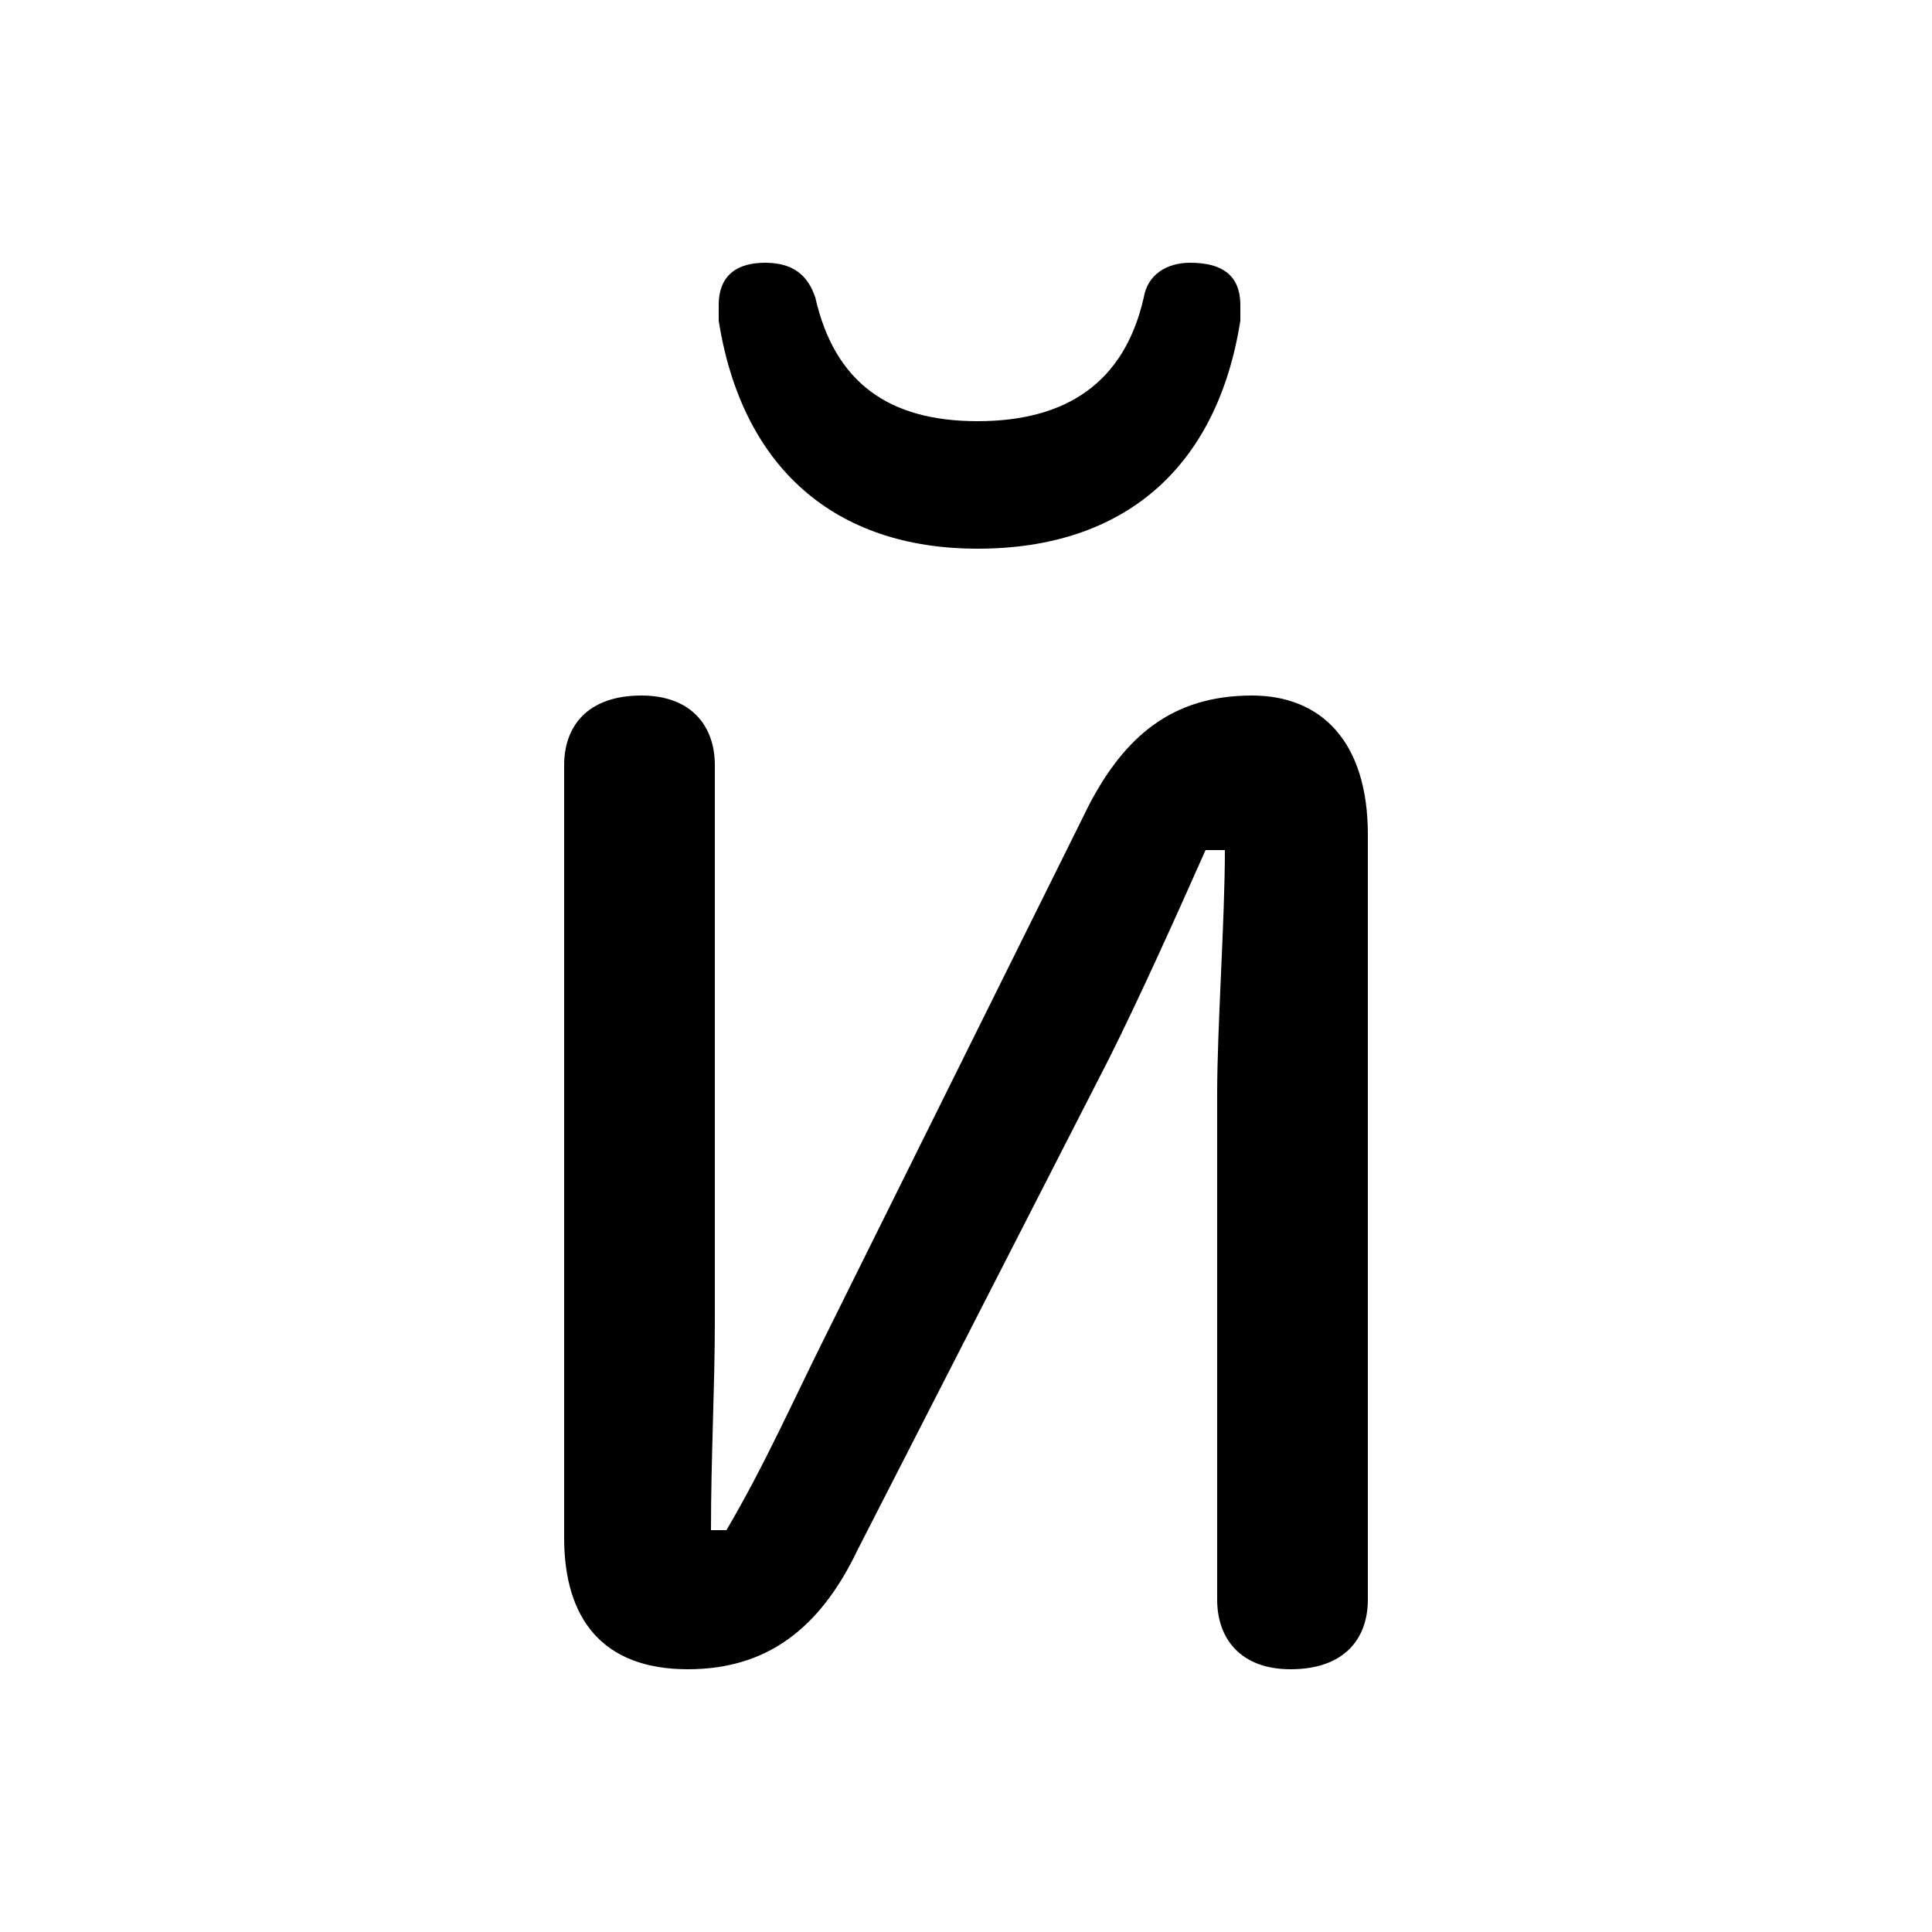 <svg xmlns="http://www.w3.org/2000/svg" viewBox="0 -44.0 50.0 50.0">
    <rect x="0" y="-44.0" width="50.0" height="50.0" fill="#808080" stroke="none"/>
    <g transform="scale(1, -1)">
        <!-- ボディの枠 -->
        <rect x="0" y="-6.0" width="50.0" height="50.0"
            stroke="white" fill="white"/>
        <!-- グリフ座標系の原点 -->
        <circle cx="0" cy="0" r="5" fill="white"/>
        <!-- グリフのアウトライン -->
        <g style="fill:black;stroke:#000000;stroke-width:0;stroke-linecap:round;stroke-linejoin:round;">
        <path d="M 25.3 33.1 C 23.0 33.1 21.6 34.1 21.1 36.3 C 20.9 36.9 20.5 37.2 19.8 37.2 C 19.1 37.2 18.6 36.9 18.6 36.1 C 18.6 36.0 18.6 35.8 18.6 35.7 C 19.2 31.9 21.6 29.8 25.3 29.8 C 29.1 29.8 31.5 31.9 32.1 35.7 C 32.1 35.8 32.1 36.0 32.1 36.1 C 32.1 36.9 31.6 37.2 30.8 37.2 C 30.2 37.2 29.7 36.9 29.6 36.3 C 29.1 34.1 27.6 33.1 25.3 33.1 Z M 31.5 2.6 C 31.5 1.6 32.1 0.8 33.4 0.8 C 34.8 0.8 35.4 1.6 35.4 2.6 L 35.4 22.4 C 35.4 24.8 34.2 26.0 32.4 26.0 C 30.3 26.0 29.1 24.9 28.2 23.2 L 21.4 9.5 C 20.5 7.7 19.8 6.1 18.8 4.4 L 18.4 4.4 C 18.4 6.3 18.5 8.1 18.5 9.8 L 18.5 24.2 C 18.5 25.2 17.9 26.0 16.6 26.0 C 15.2 26.0 14.6 25.2 14.6 24.2 L 14.6 4.2 C 14.6 2.1 15.6 0.8 17.8 0.8 C 19.8 0.8 21.2 1.8 22.2 3.9 L 28.7 16.6 C 29.5 18.2 30.4 20.2 31.2 22.0 L 31.7 22.0 C 31.7 20.2 31.5 17.4 31.5 15.7 Z"/>
    </g>
    </g>
</svg>
